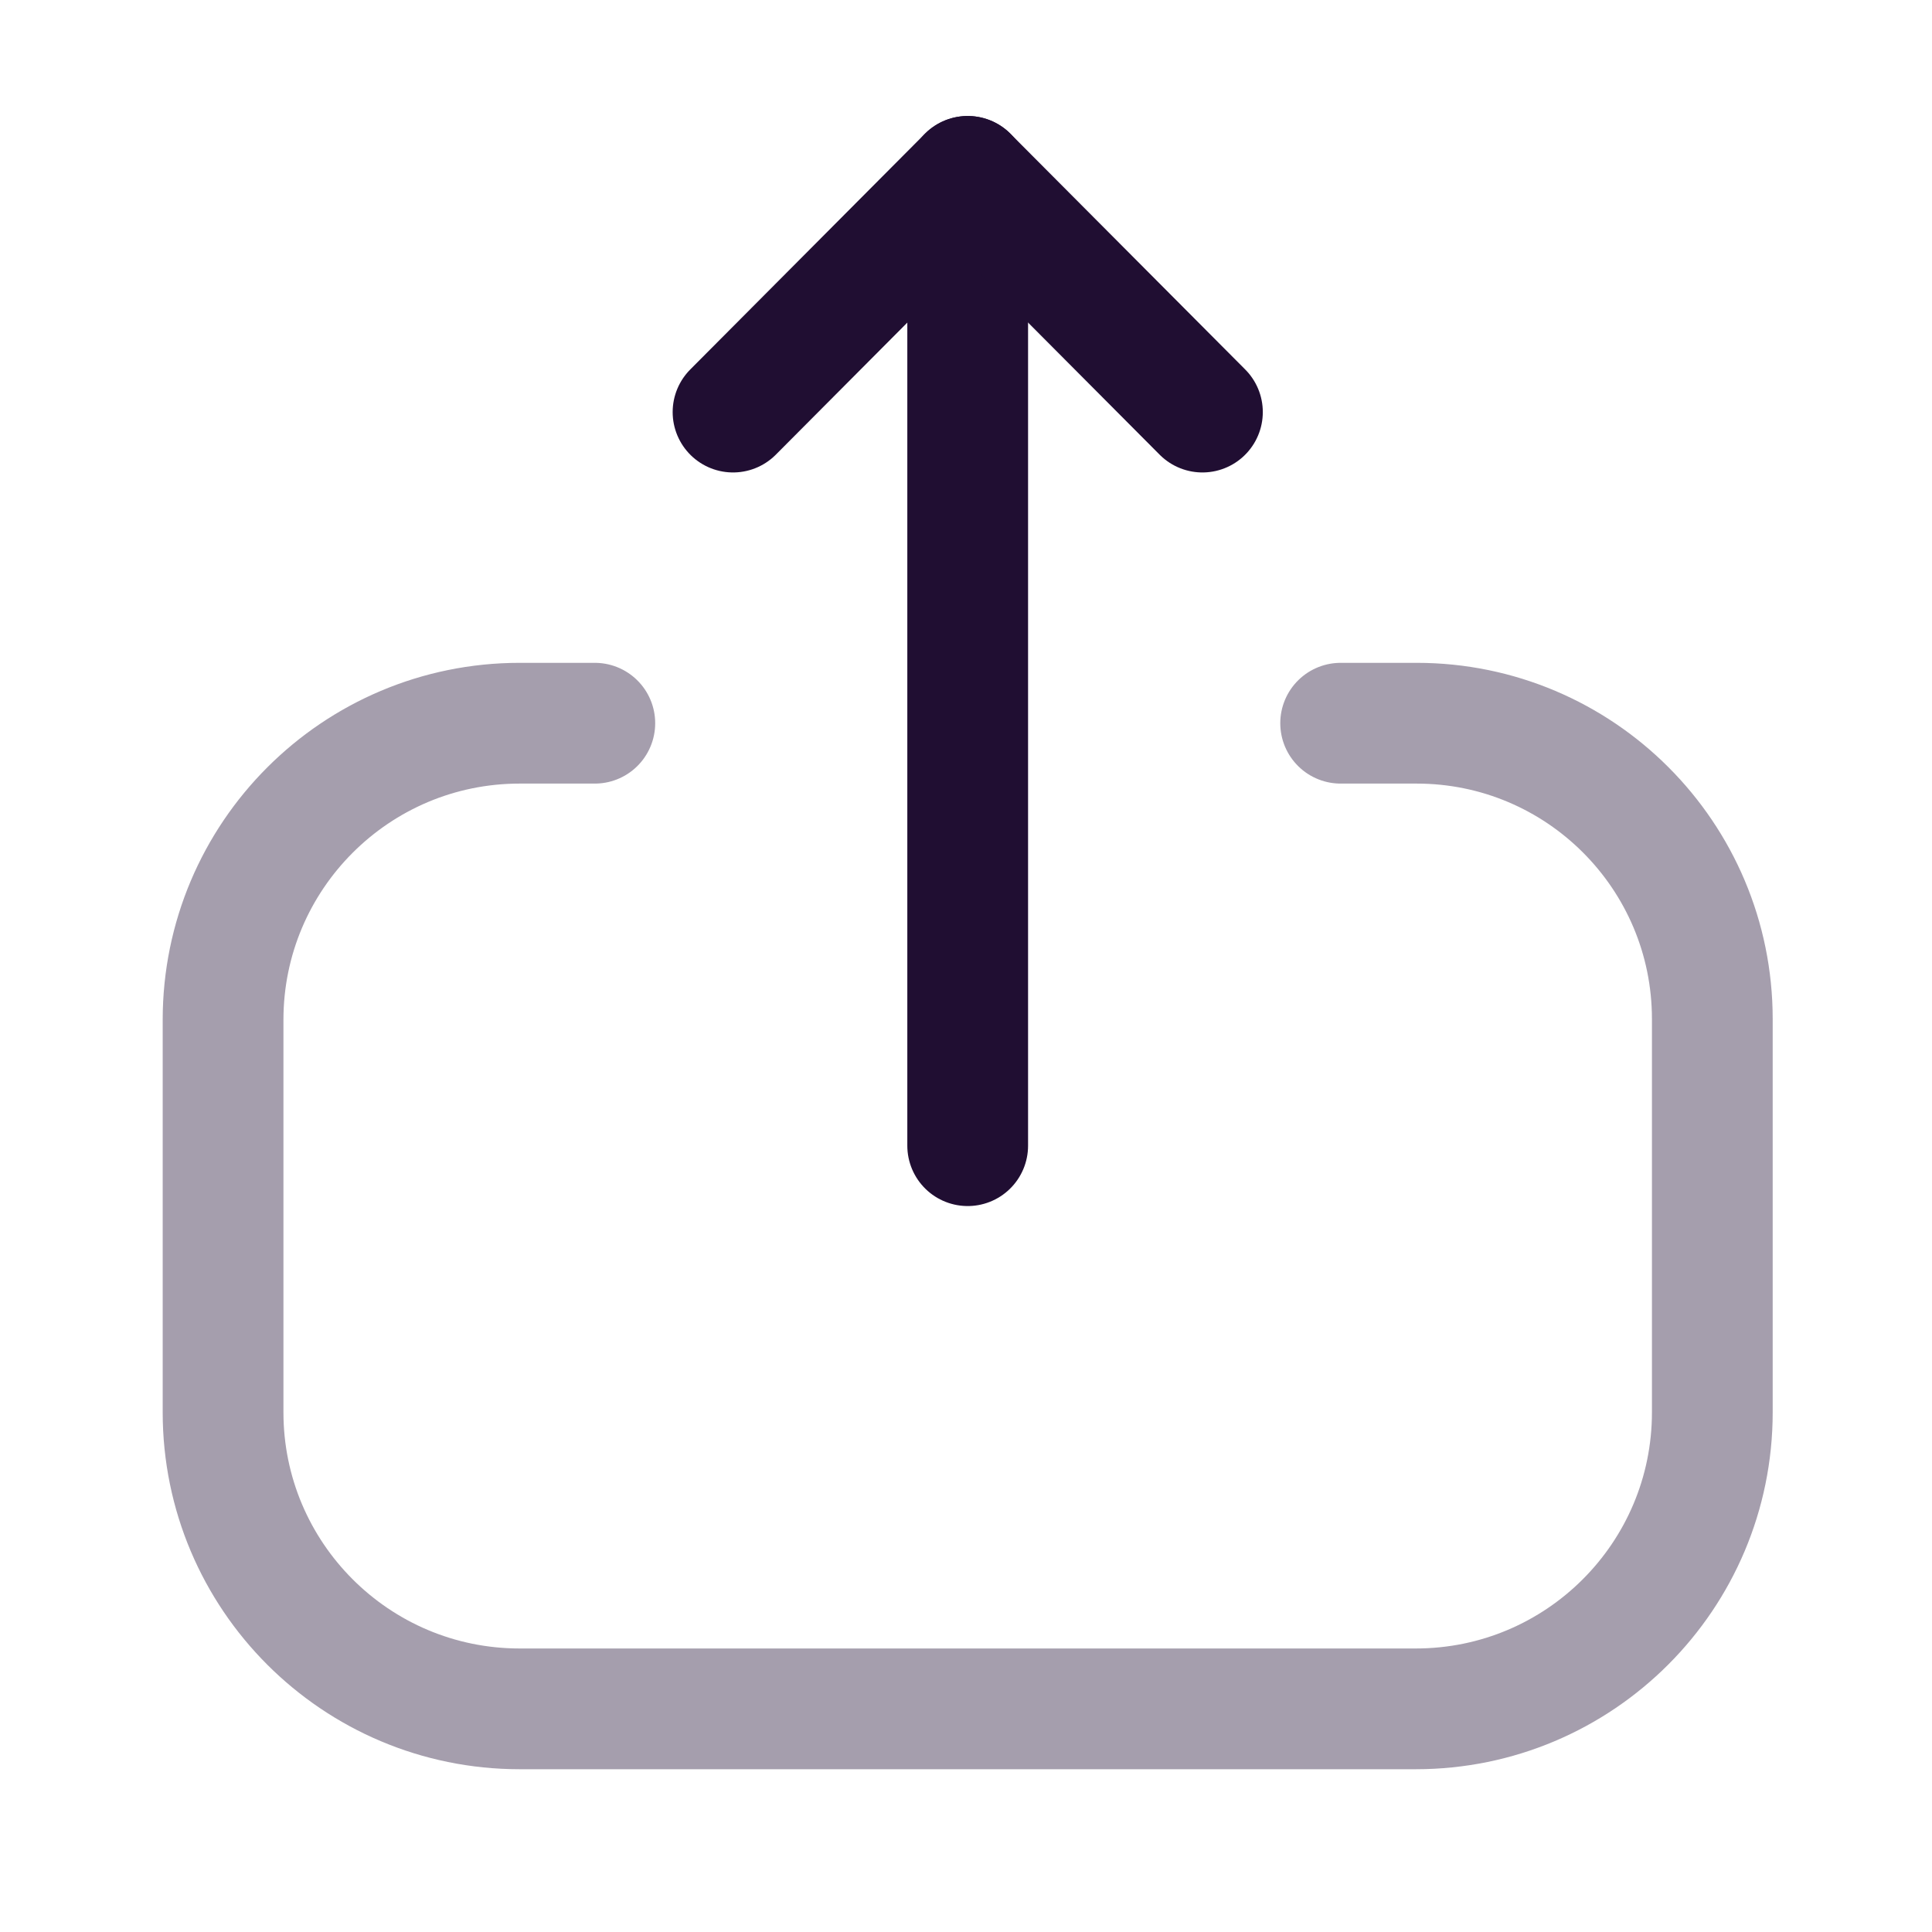 <svg xmlns="http://www.w3.org/2000/svg" width="24" height="24" fill="none" viewBox="0 0 24 24"><path stroke="#200E32" stroke-linecap="round" stroke-linejoin="round" stroke-width="1.5" d="M7.389 8.984H6.456C4.421 8.984 2.771 10.634 2.771 12.669V17.544C2.771 19.578 4.421 21.228 6.456 21.228H17.587C19.622 21.228 21.271 19.578 21.271 17.544V12.659C21.271 10.63 19.627 8.984 17.598 8.984L16.654 8.984" opacity=".4"/><path stroke="#200E32" stroke-linecap="round" stroke-linejoin="round" stroke-width="1.5" d="M12.021 2.191V14.232"/><path stroke="#200E32" stroke-linecap="round" stroke-linejoin="round" stroke-width="1.5" d="M9.106 5.119L12.021 2.191L14.937 5.119"/></svg>